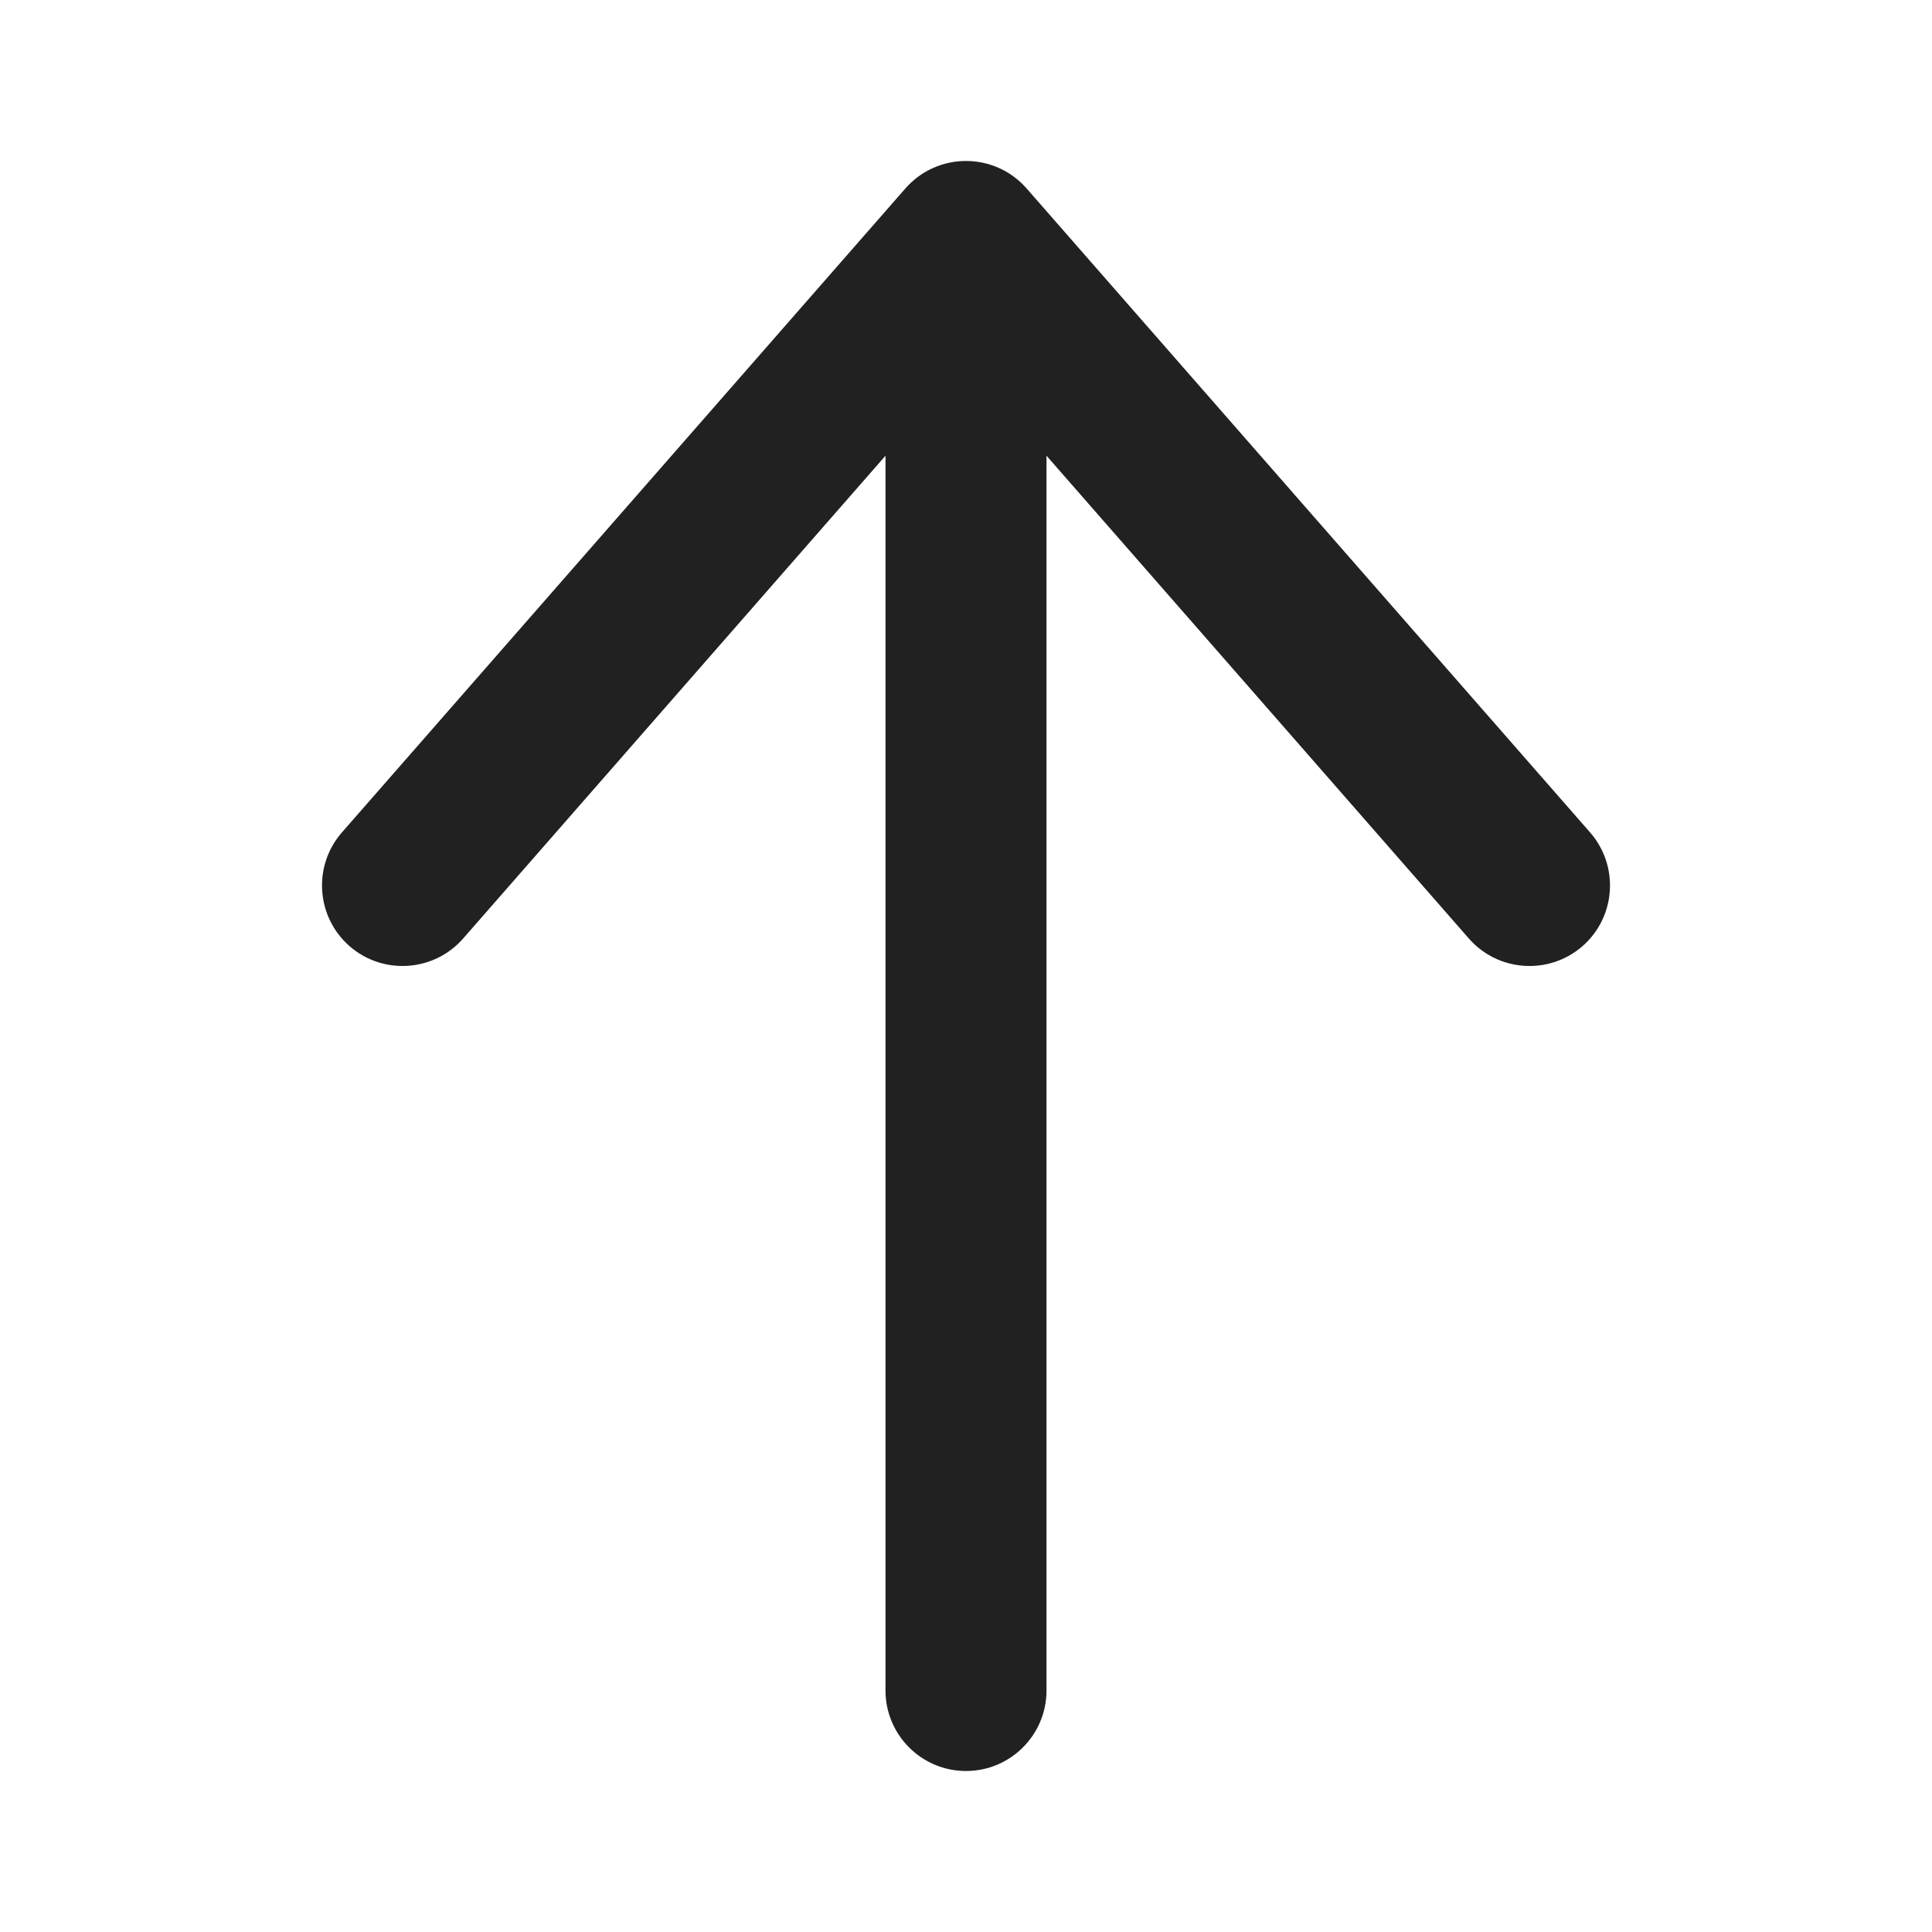 <svg width="24" height="24" viewBox="0 0 24 24" fill="none" xmlns="http://www.w3.org/2000/svg">
<path d="M4.342 11.753C4.757 12.116 5.389 12.074 5.753 11.659L11 5.661L11 21C11 21.552 11.448 22 12 22C12.552 22 13 21.552 13 21V5.661L18.247 11.659C18.611 12.074 19.243 12.116 19.659 11.753C20.074 11.389 20.116 10.757 19.753 10.341L12.753 2.341C12.354 1.886 11.646 1.886 11.247 2.341L4.247 10.341C3.884 10.757 3.926 11.389 4.342 11.753Z" fill="#212121"/>
</svg>
